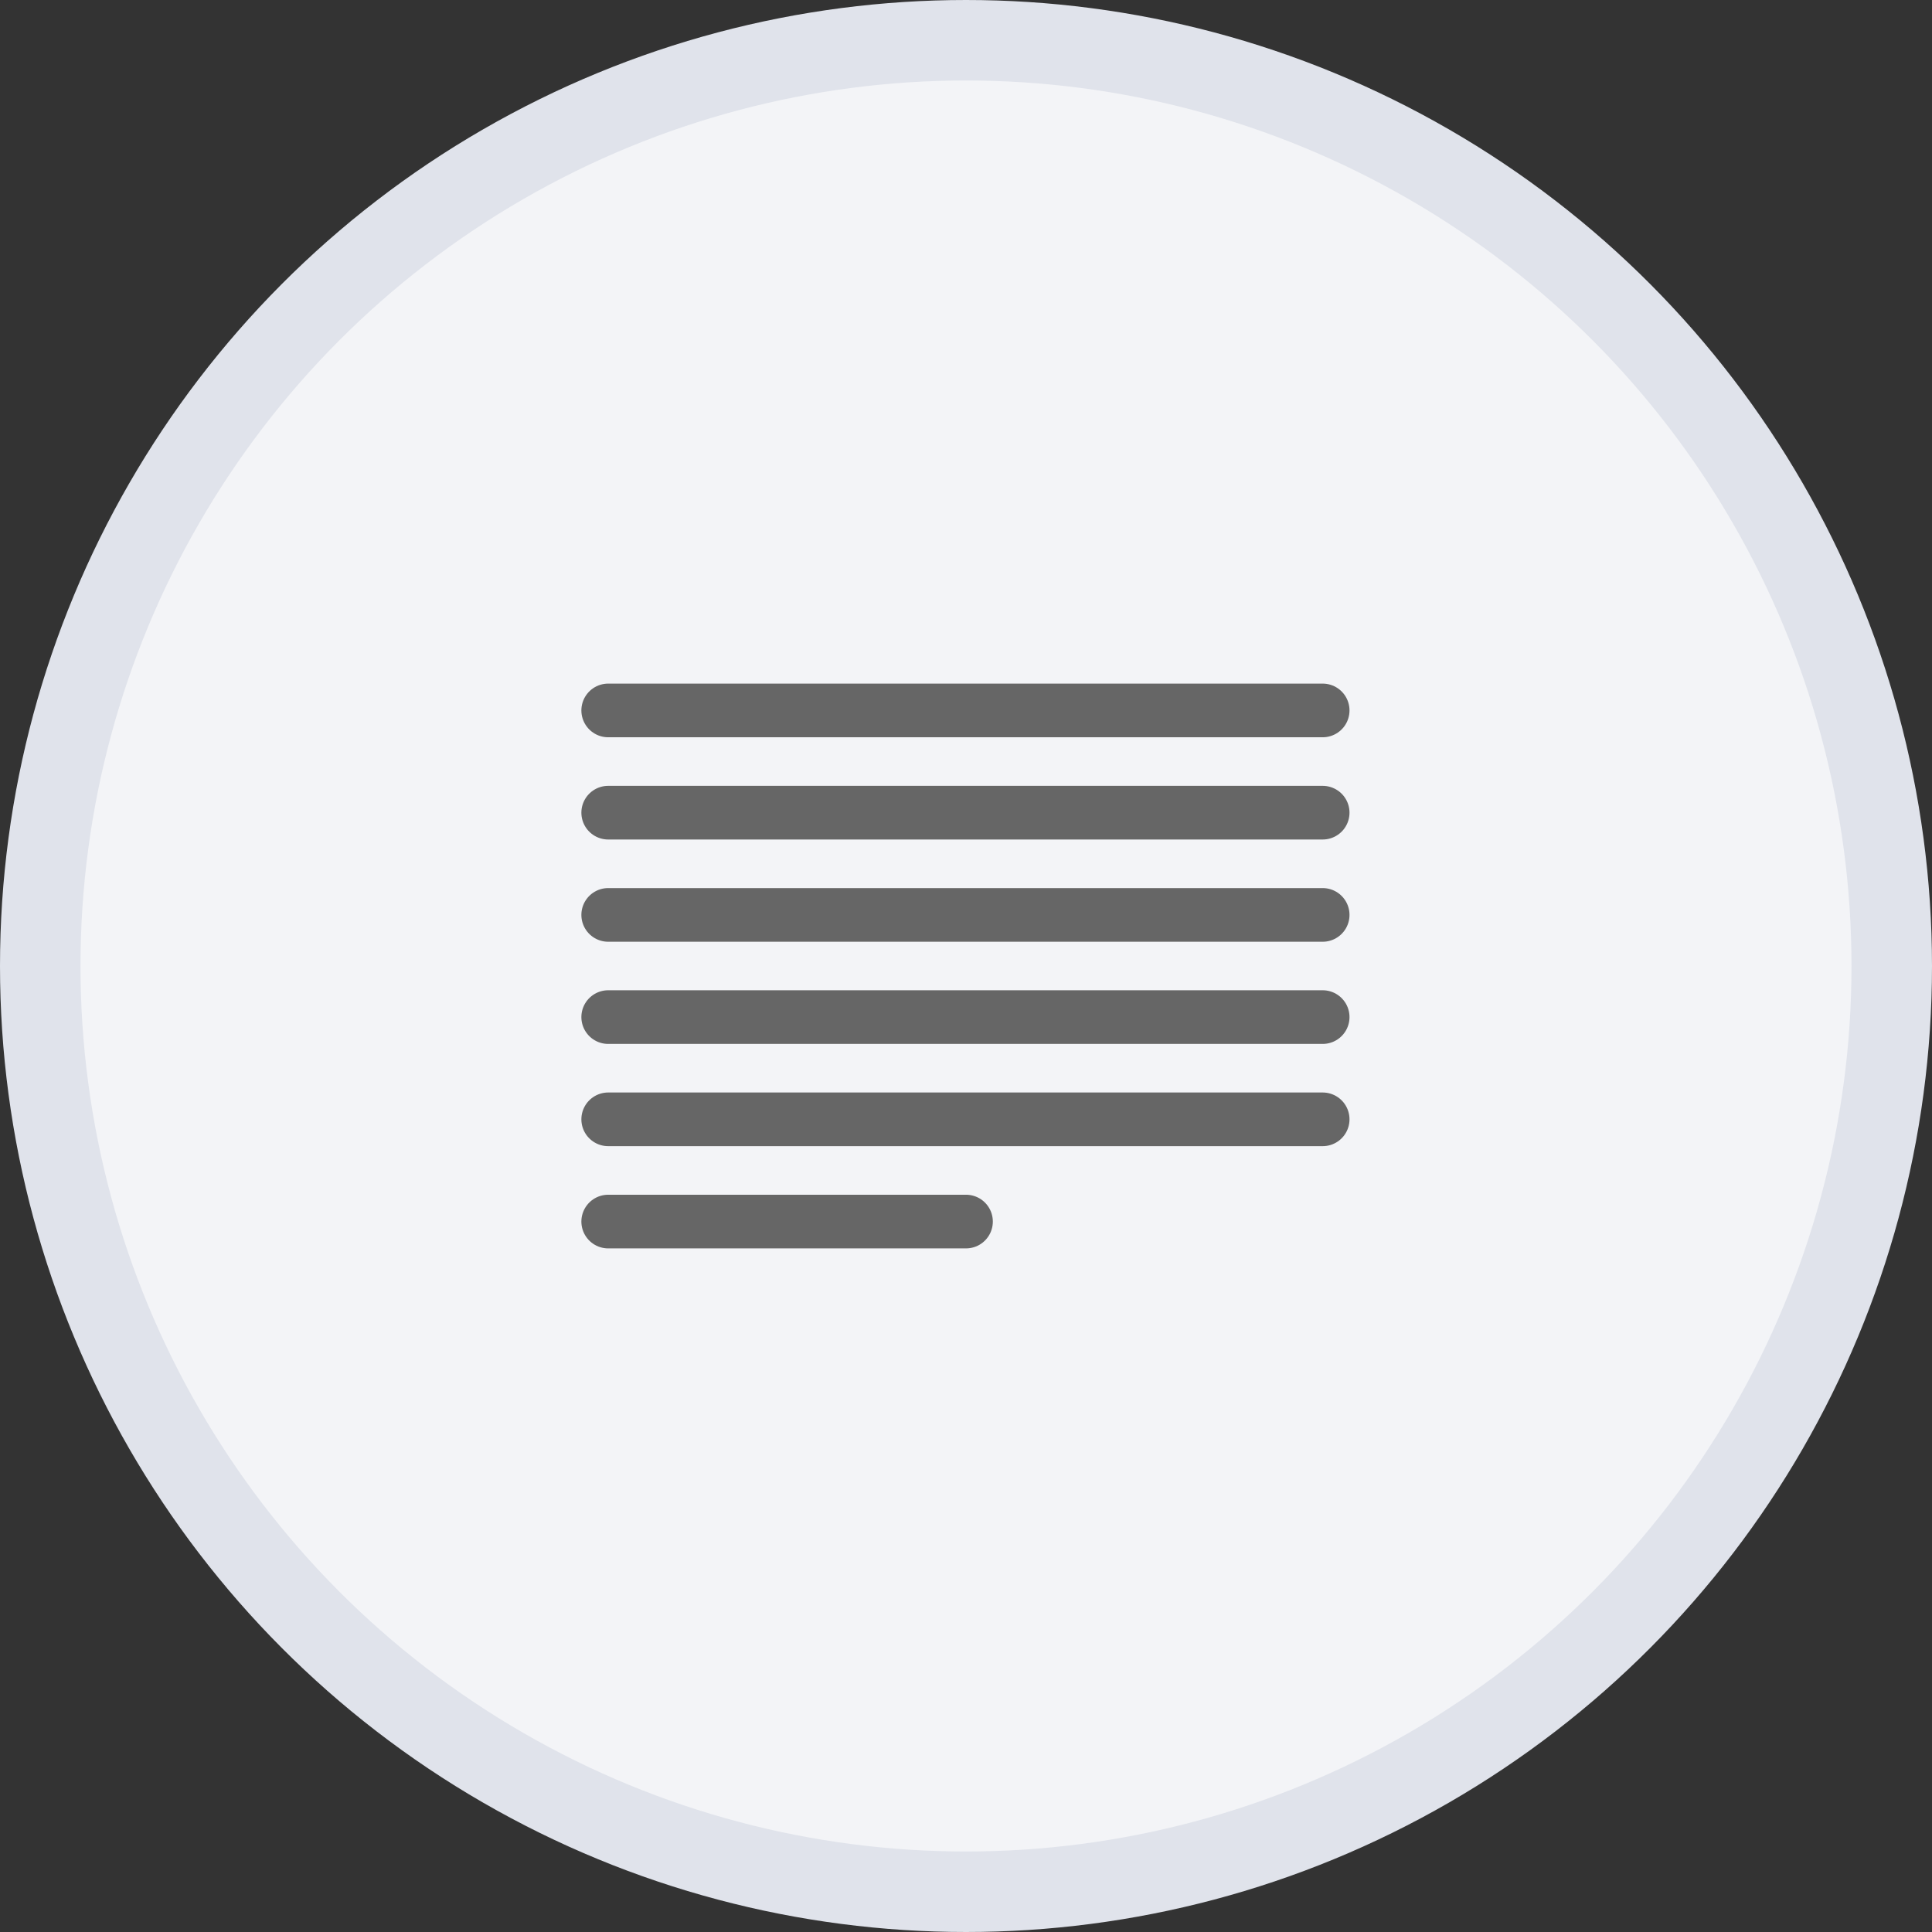 <svg width="36" height="36" viewBox="0 0 36 36" fill="none" xmlns="http://www.w3.org/2000/svg">
<rect x="0" y="0" width="36" height="36" fill="#333333" stroke="none"/>
<circle cx="18" cy="18" r="17.25" fill="#F3F4F7" stroke="#E0E3EB" stroke-width="1.5"/>
<path d="M11.333 13.238H24.646M11.333 15.143H24.646M11.333 17.048H24.646M11.333 18.952H24.646M11.333 20.857H24.646M11.333 22.762H18" stroke="#666666" stroke-linecap="round" stroke-linejoin="round"/>
</svg>
